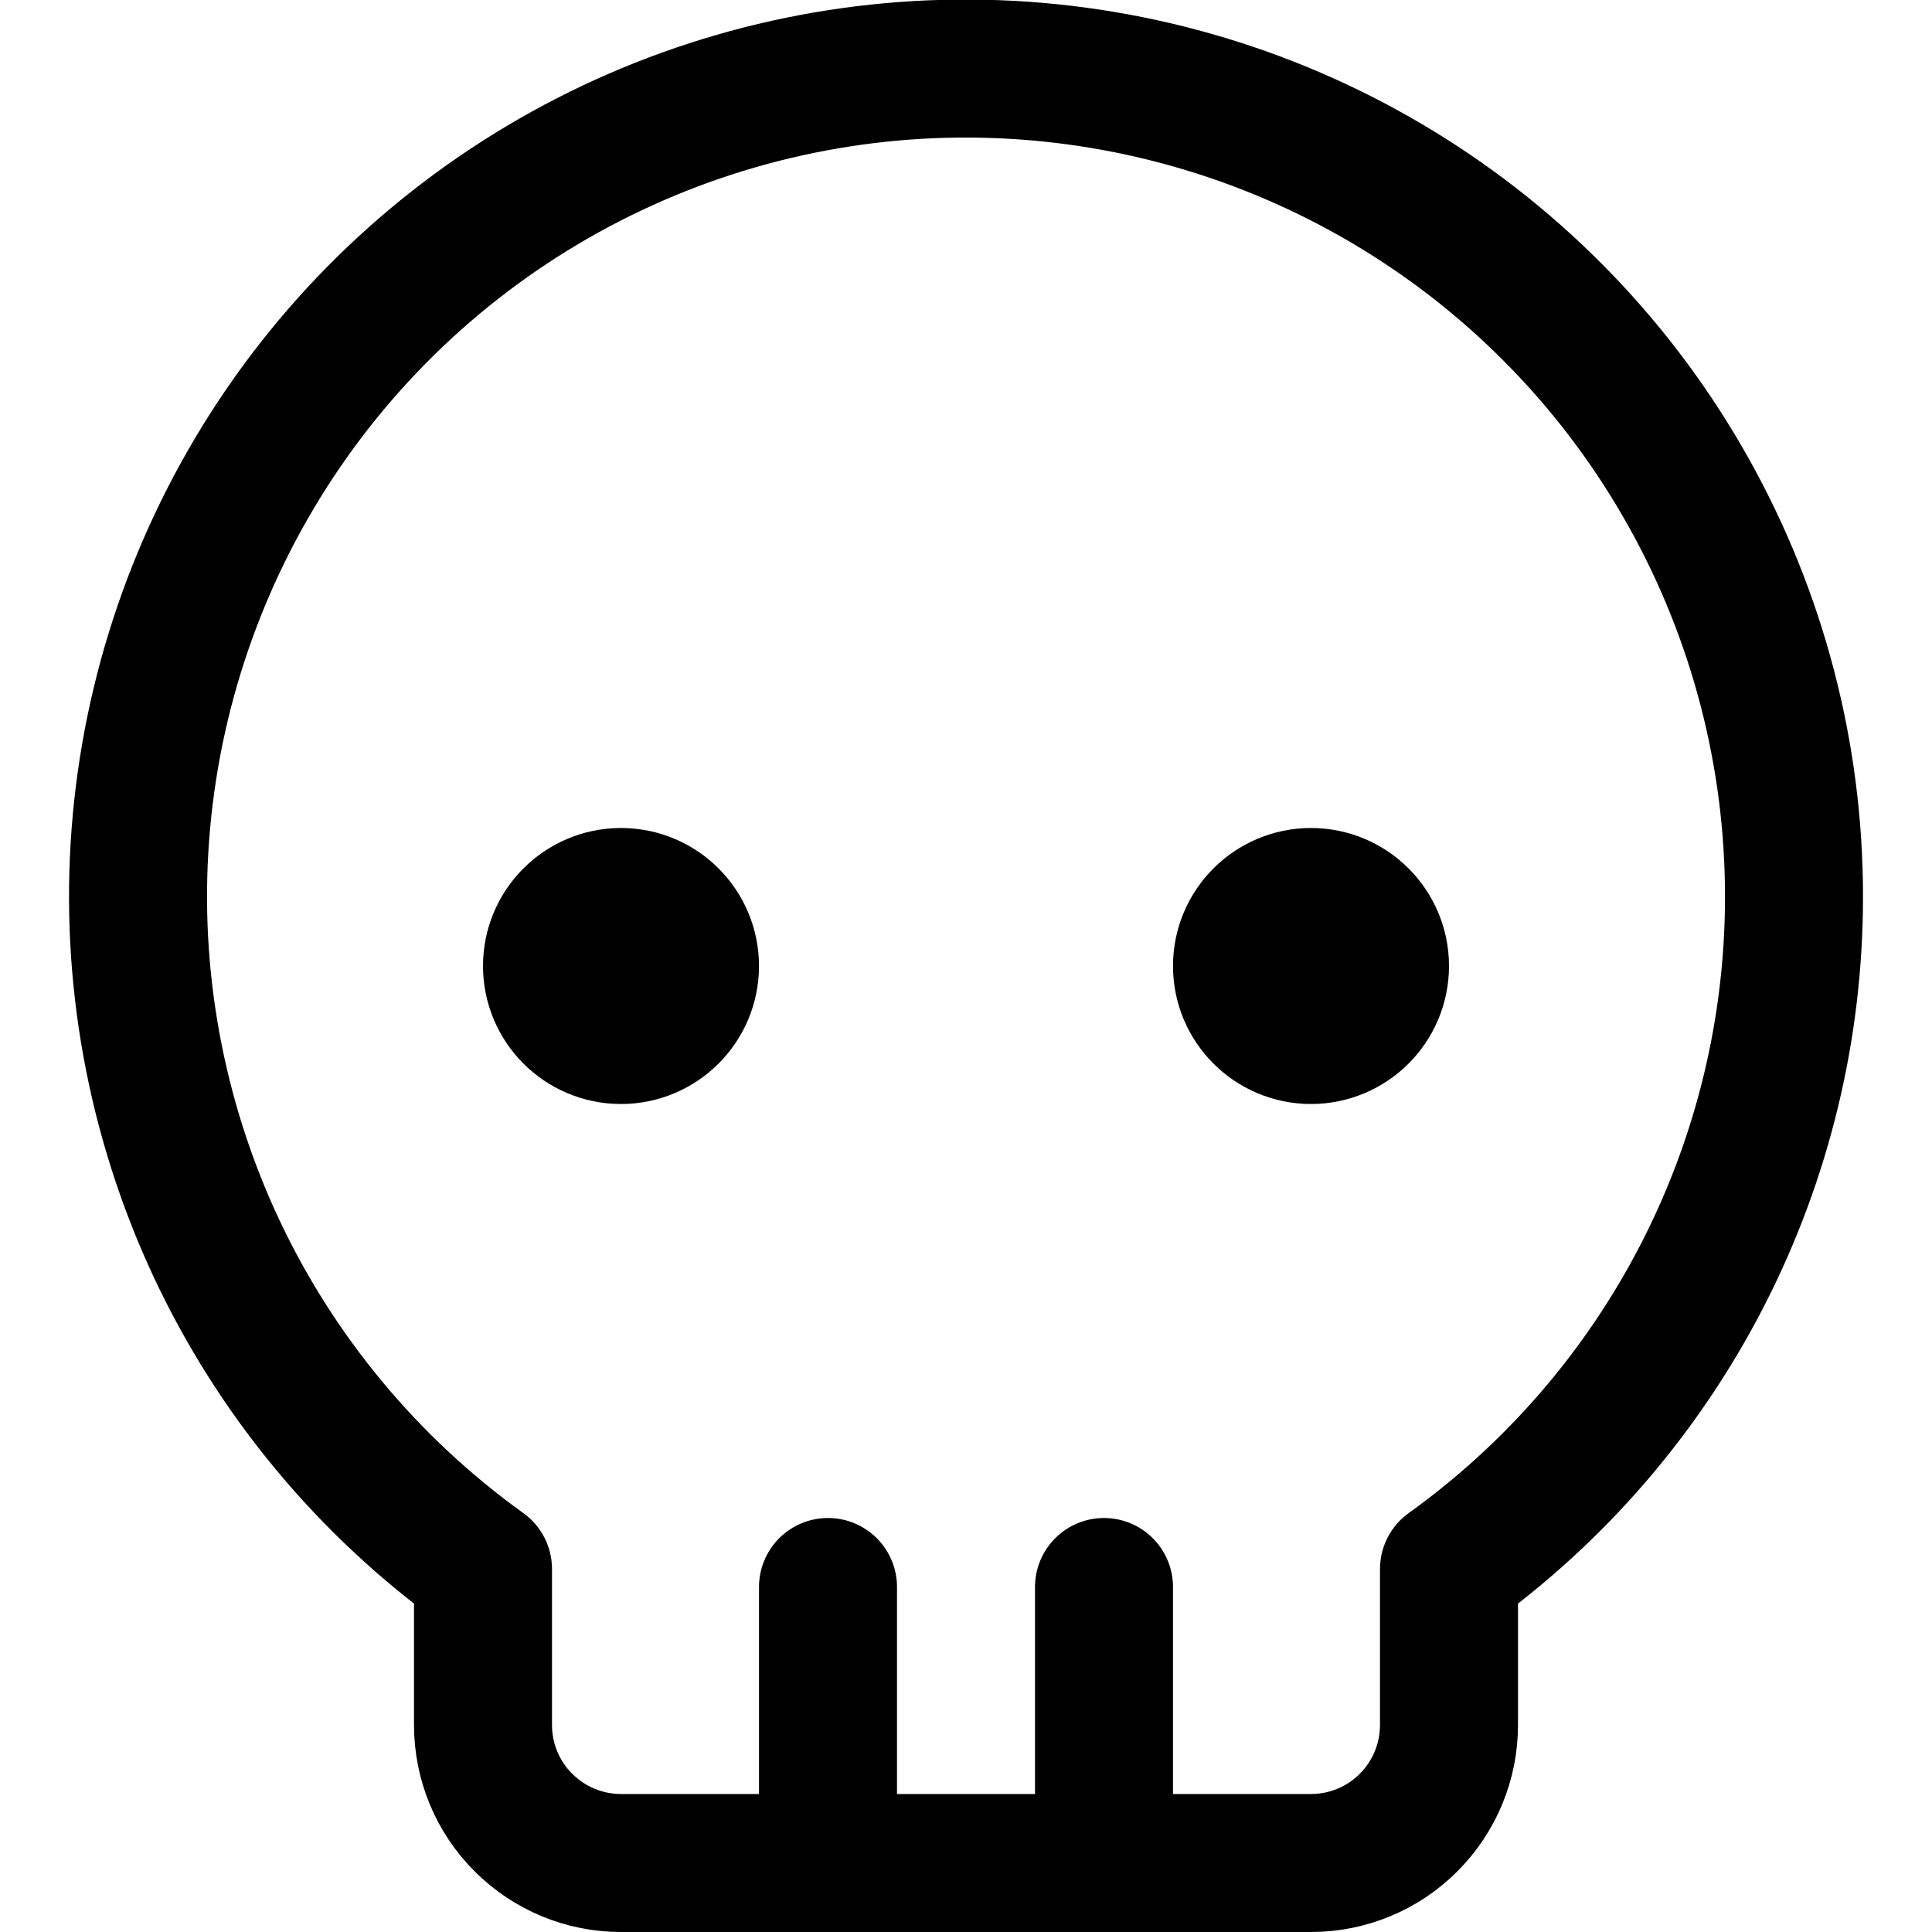 <svg fill="none" height="14" viewBox="0 0 14 14" width="14" xmlns="http://www.w3.org/2000/svg" xmlns:xlink="http://www.w3.org/1999/xlink"><clipPath id="a"><path d="m0 0h14v14h-14z"/></clipPath><g clip-path="url(#a)" stroke="#000001" stroke-linecap="round" stroke-linejoin="round"><path d="m13 6.5c.001-1.028-.263-2.039-.766-2.936-.502-.897-1.227-1.65-2.104-2.186-.877-.536-1.877-.838-2.905-.877-1.027-.039-2.047.187-2.962.656-.915.469-1.694 1.165-2.262 2.022-.568.857-.907 1.845-.984 2.87-.077 1.025.112 2.053.546 2.985.435.932 1.102 1.736 1.937 2.336v1.13c0 .265.105.52.293.707.188.188.442.293.707.293h5c.265 0 .52-.105.707-.293.188-.188.293-.442.293-.707v-1.13c.773-.555 1.403-1.286 1.838-2.133.435-.847.662-1.785.662-2.737z"/><path d="m4.5 7.5c.276 0 .5-.224.5-.5s-.224-.5-.5-.5-.5.224-.5.5.224.5.5.5z"/><path d="m9.5 7.5c.276 0 .5-.224.5-.5s-.224-.5-.5-.5-.5.224-.5.5.224.5.5.5z"/><path d="m6 11.5v2"/><path d="m8 11.5v2"/></g></svg>